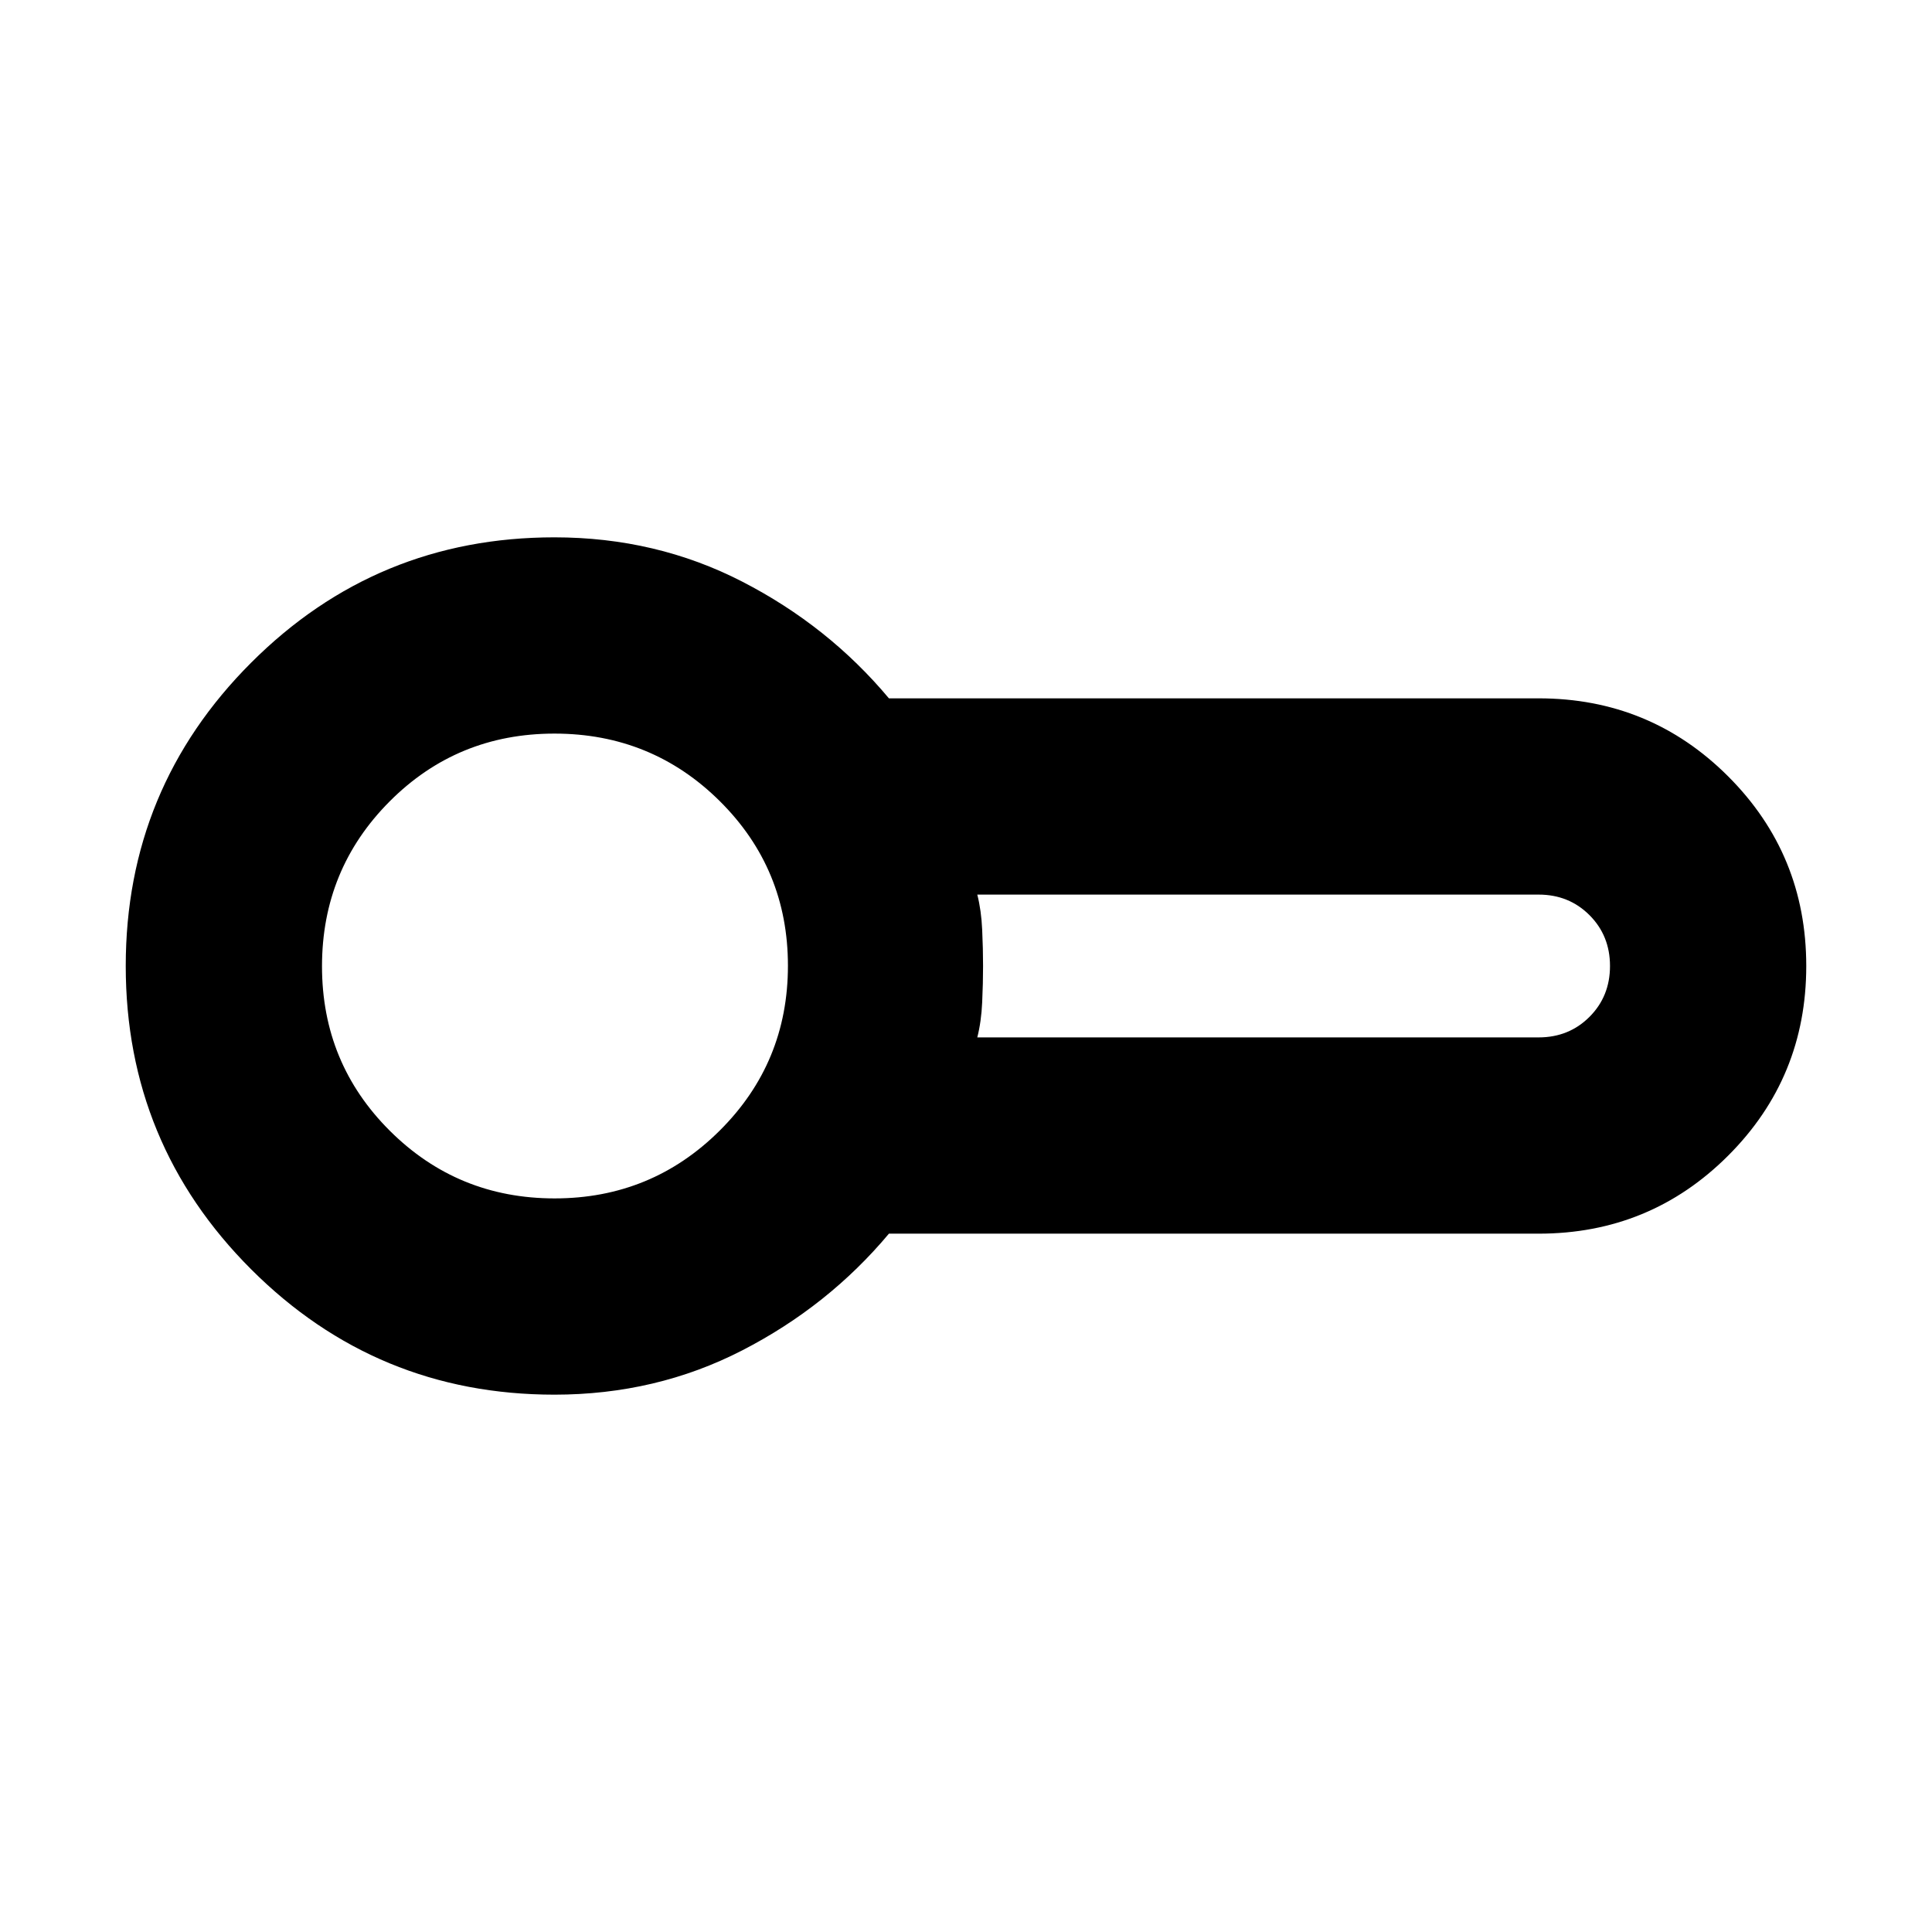 <svg xmlns="http://www.w3.org/2000/svg" height="24" viewBox="0 -960 960 960" width="24"><path d="M275.48-267q-88.4 0-150.7-62.3-62.3-62.3-62.3-150.7 0-88.4 62.3-150.7 62.3-62.3 150.7-62.3 50.56 0 93.32 22 42.77 22 72.9 58h322.82q55.42 0 94.21 38.79 38.79 38.79 38.79 94.21 0 55.42-38.79 94.21Q819.94-347 764.52-347H441.7q-30.13 36-72.9 58-42.76 22-93.32 22Zm0-213Zm210.13 35.48h278.91q15.08 0 25.28-10.2Q800-464.92 800-480q0-15.08-10.2-25.28-10.2-10.2-25.28-10.2H485.61q2 7.87 2.43 17.46.44 9.59.44 18.02t-.44 18.02q-.43 9.59-2.43 17.46Zm-210 80q48.17 0 82.04-33.72 33.87-33.72 33.87-81.89t-33.83-81.76q-33.84-33.59-82.18-33.59t-81.92 33.72Q160-528.04 160-479.87t33.72 81.76q33.72 33.59 81.89 33.59Z"/></svg>